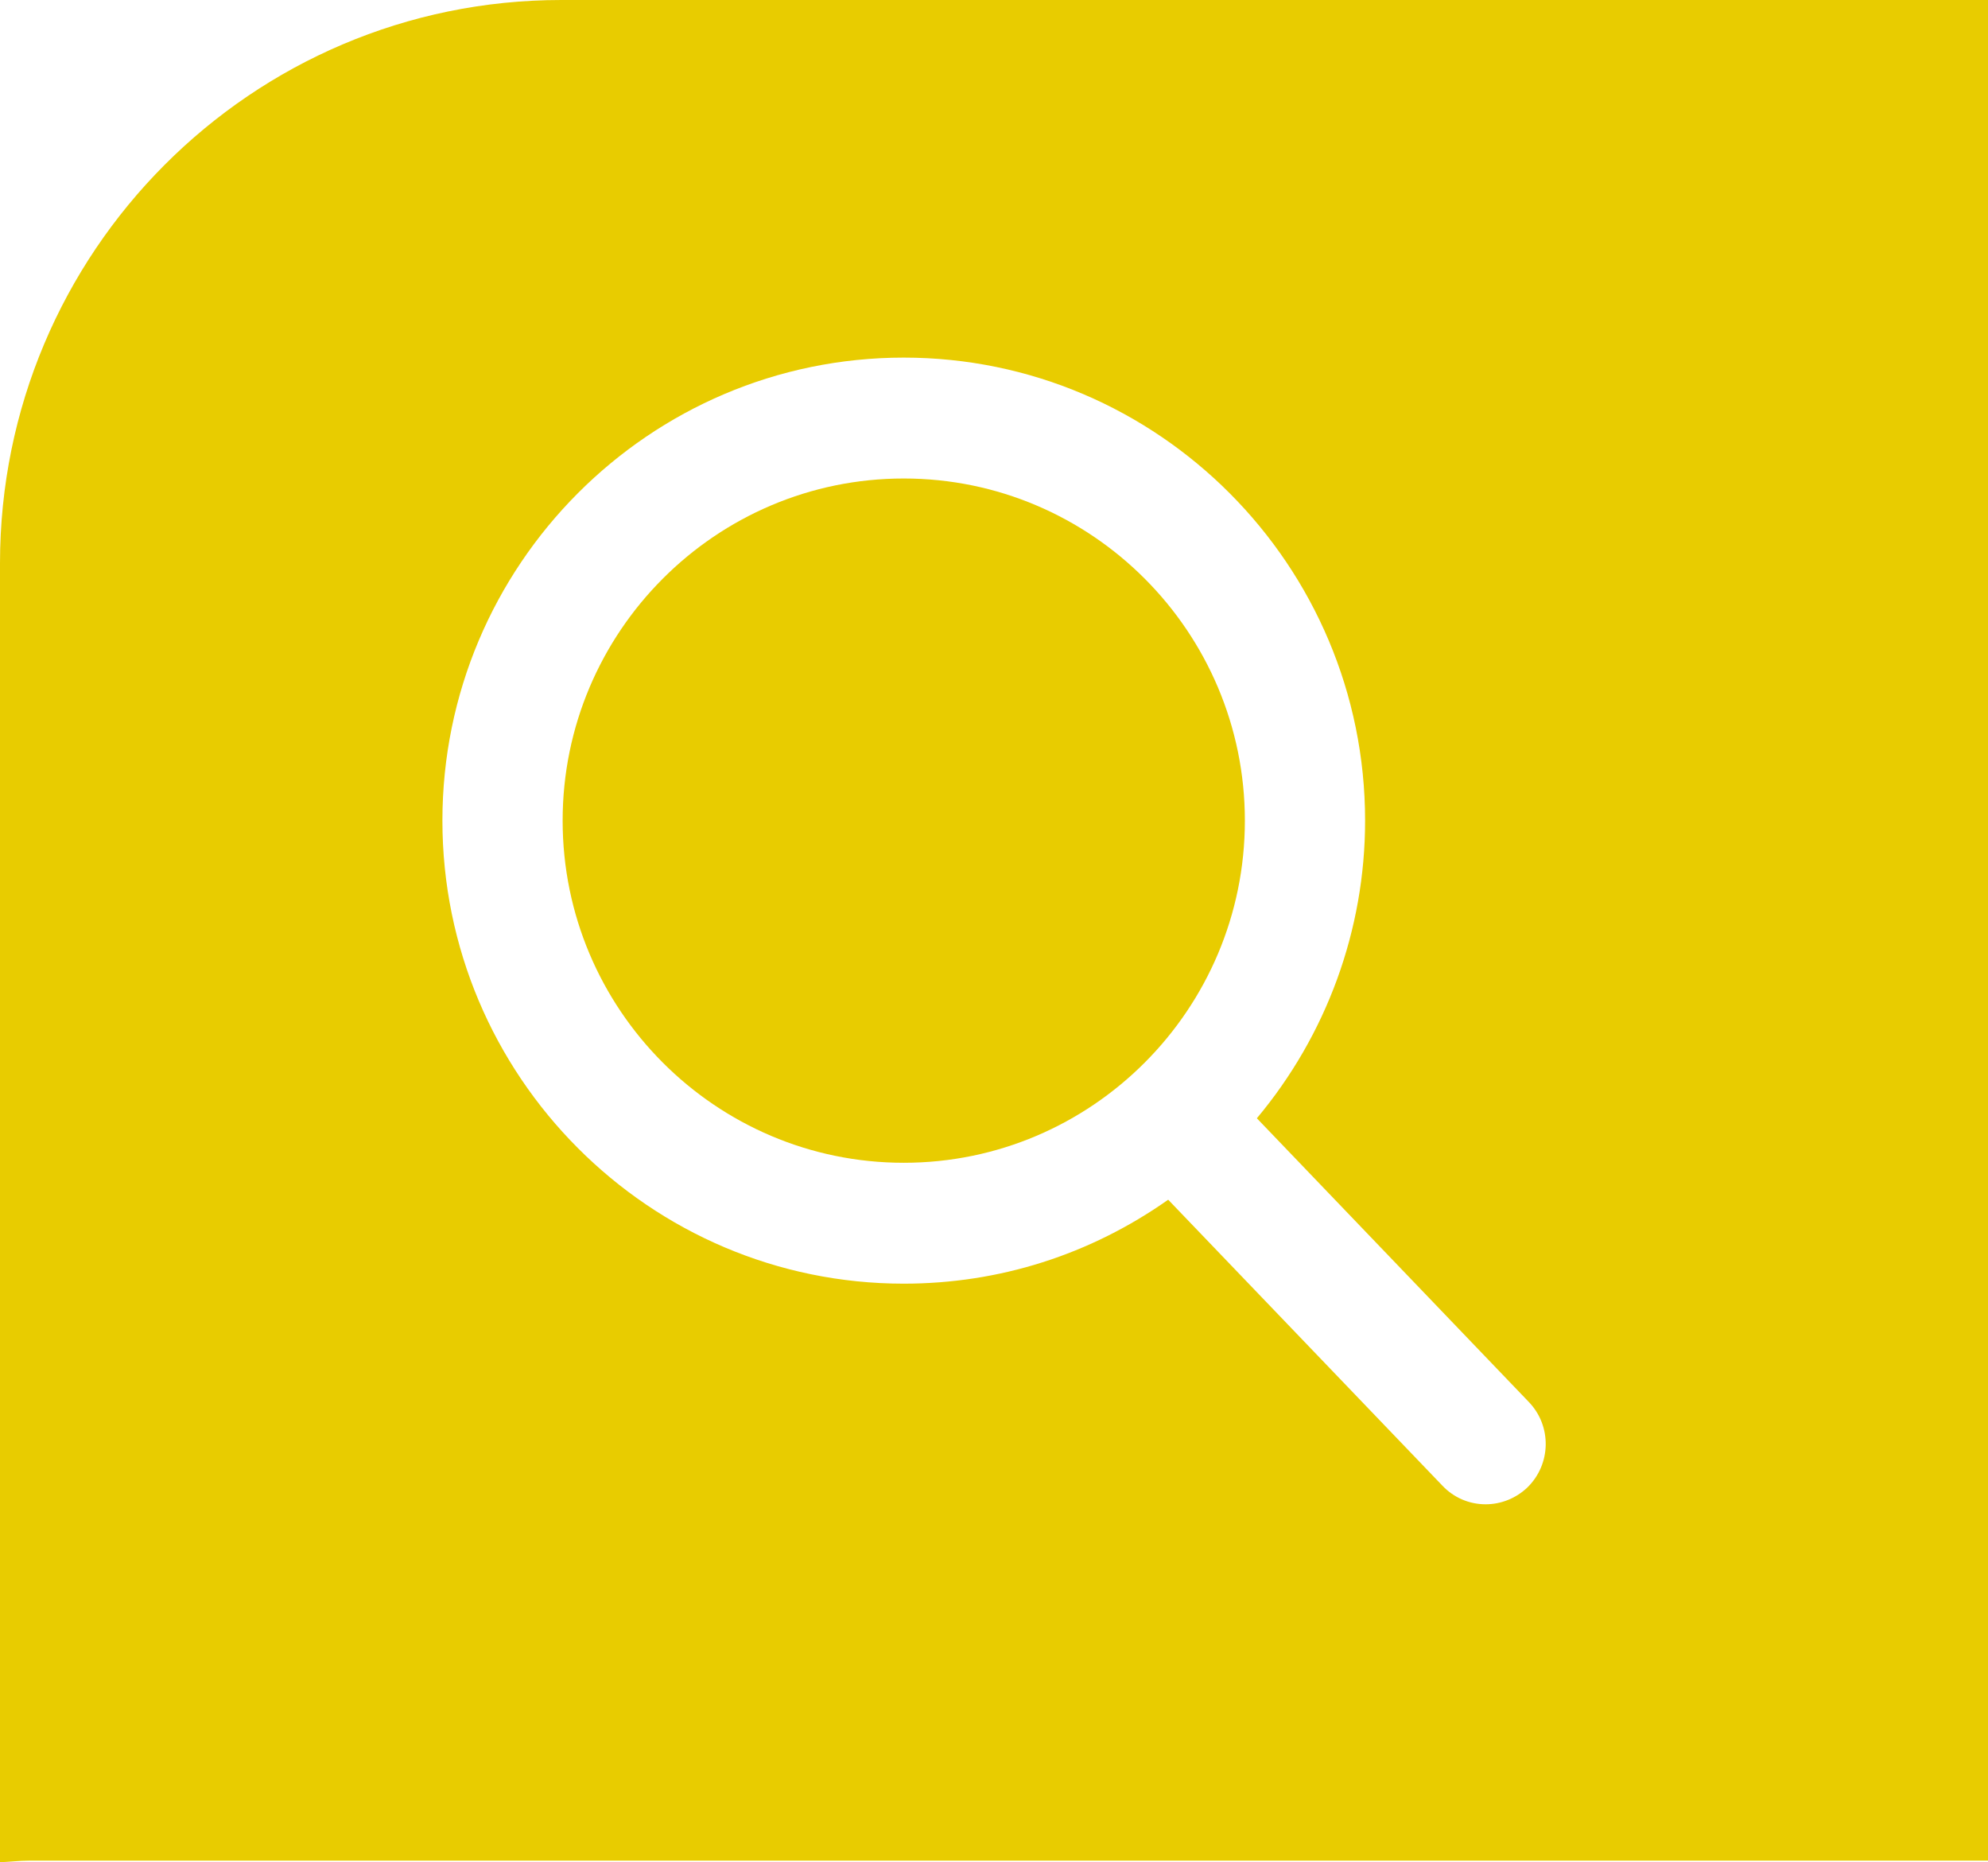 <svg width="63" height="59" viewBox="0 0 63 59" fill="none" xmlns="http://www.w3.org/2000/svg">
<path d="M28.64 15.16C22.68 15.16 17.83 20.02 17.83 26C17.83 31.98 22.68 36.84 28.64 36.84C34.6 36.84 39.45 31.98 39.45 26C39.45 20.02 34.6 15.16 28.64 15.16Z" fill="#E8CC00"/>
<path d="M48.4 47.13C48.04 47.47 47.57 47.66 47.08 47.66C46.56 47.66 46.07 47.45 45.71 47.07L37.02 38.01C34.55 39.75 31.67 40.67 28.64 40.67C20.58 40.67 14.02 34.09 14.02 26C14.02 17.91 20.58 11.33 28.64 11.33C36.7 11.33 43.26 17.91 43.26 26C43.26 29.46 42.04 32.79 39.83 35.43L48.45 44.42C49.18 45.18 49.16 46.39 48.4 47.13ZM17.79 0C7.97 0 0 7.99 0 17.85V59C0.3 58.99 0.61 58.95 0.92 58.95H63.01V0H17.79Z" fill="#E8CC00"/>
</svg>
